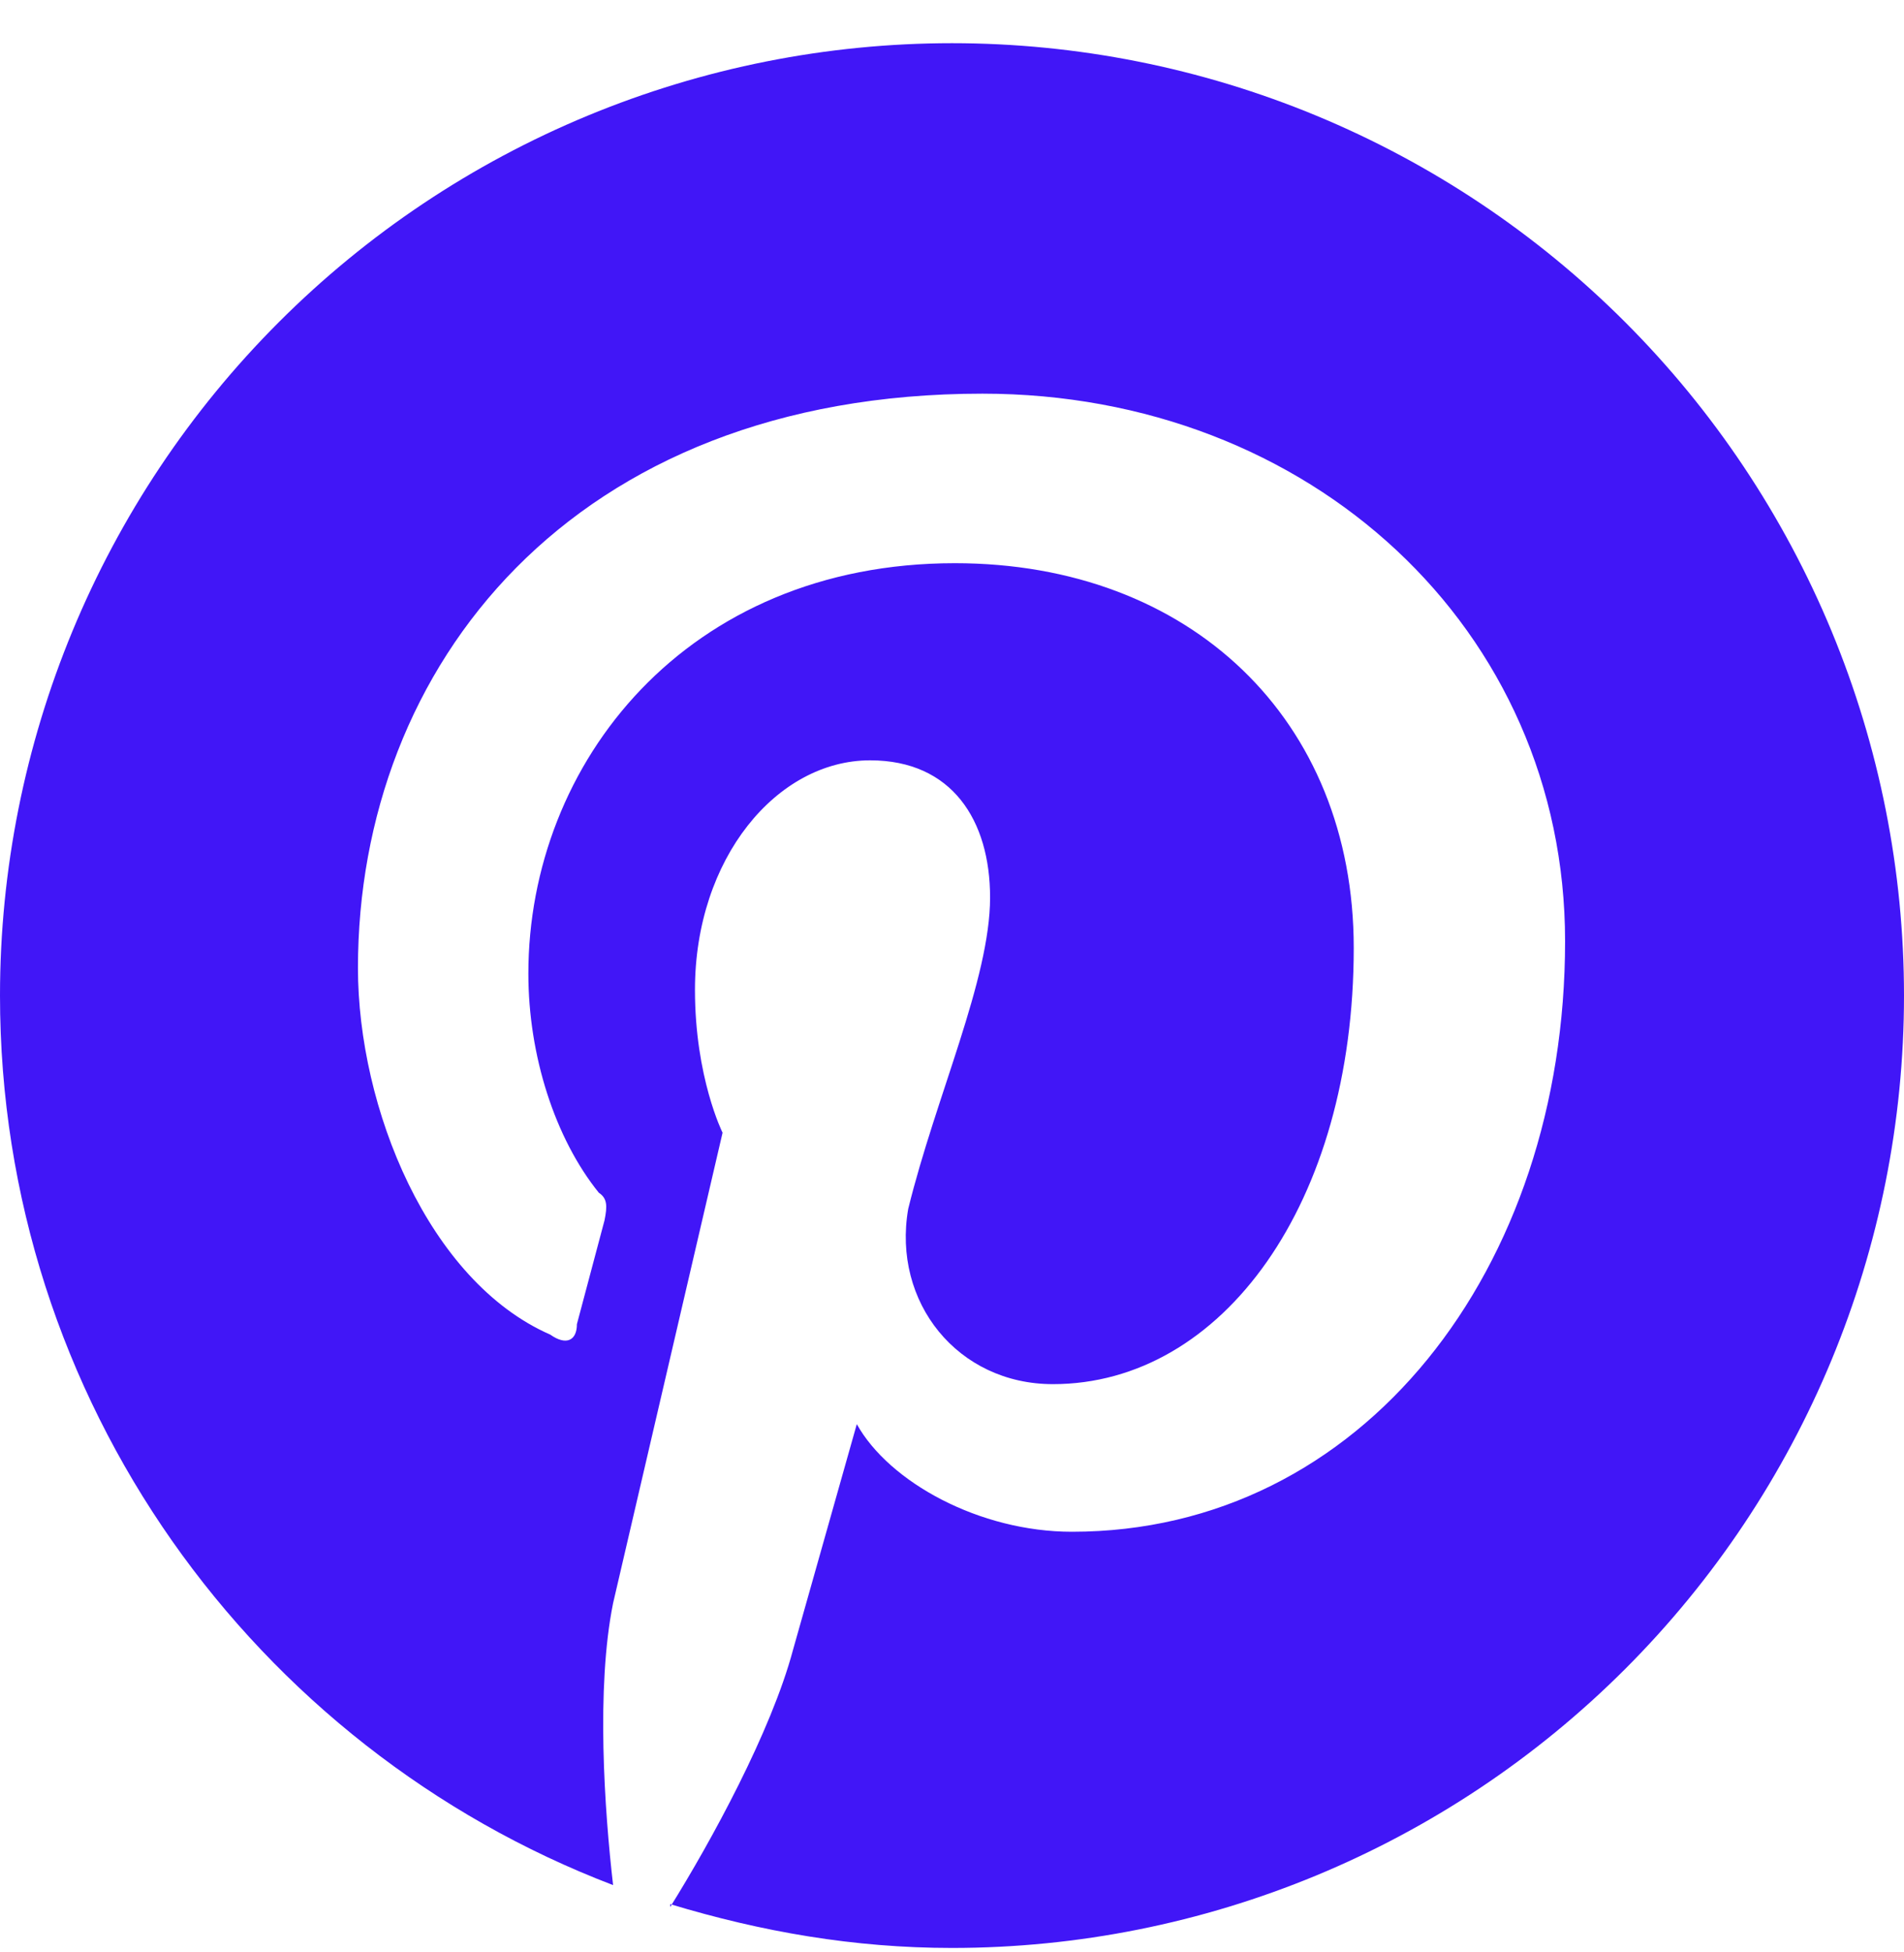 <svg width="40" height="41" viewBox="0 0 40 41" fill="none" xmlns="http://www.w3.org/2000/svg">
<path d="M14.08 39.987C16 40.567 17.94 40.907 20 40.907C25.304 40.907 30.391 38.8 34.142 35.049C37.893 31.298 40 26.211 40 20.907C40 18.28 39.483 15.68 38.478 13.253C37.472 10.827 35.999 8.622 34.142 6.765C32.285 4.907 30.08 3.434 27.654 2.429C25.227 1.424 22.626 0.907 20 0.907C17.374 0.907 14.773 1.424 12.346 2.429C9.92 3.434 7.715 4.907 5.858 6.765C2.107 10.515 0 15.602 0 20.907C0 29.407 5.34 36.707 12.88 39.587C12.7 38.027 12.52 35.447 12.88 33.667L15.18 23.787C15.18 23.787 14.6 22.627 14.6 20.787C14.6 18.027 16.32 15.967 18.28 15.967C20 15.967 20.8 17.227 20.8 18.847C20.8 20.567 19.66 23.027 19.08 25.387C18.74 27.347 20.12 29.067 22.12 29.067C25.68 29.067 28.44 25.267 28.44 19.907C28.44 15.107 25 11.827 20.06 11.827C14.42 11.827 11.1 16.027 11.1 20.447C11.1 22.167 11.66 23.907 12.58 25.047C12.76 25.167 12.76 25.327 12.7 25.627L12.12 27.807C12.12 28.147 11.9 28.267 11.56 28.027C9 26.907 7.52 23.267 7.52 20.327C7.52 14.007 12 8.267 20.64 8.267C27.52 8.267 32.88 13.207 32.88 19.767C32.88 26.647 28.62 32.167 22.52 32.167C20.58 32.167 18.68 31.127 18 29.907L16.66 34.647C16.2 36.367 14.94 38.667 14.08 40.047V39.987Z" fill="#4116F7"/>
</svg>
